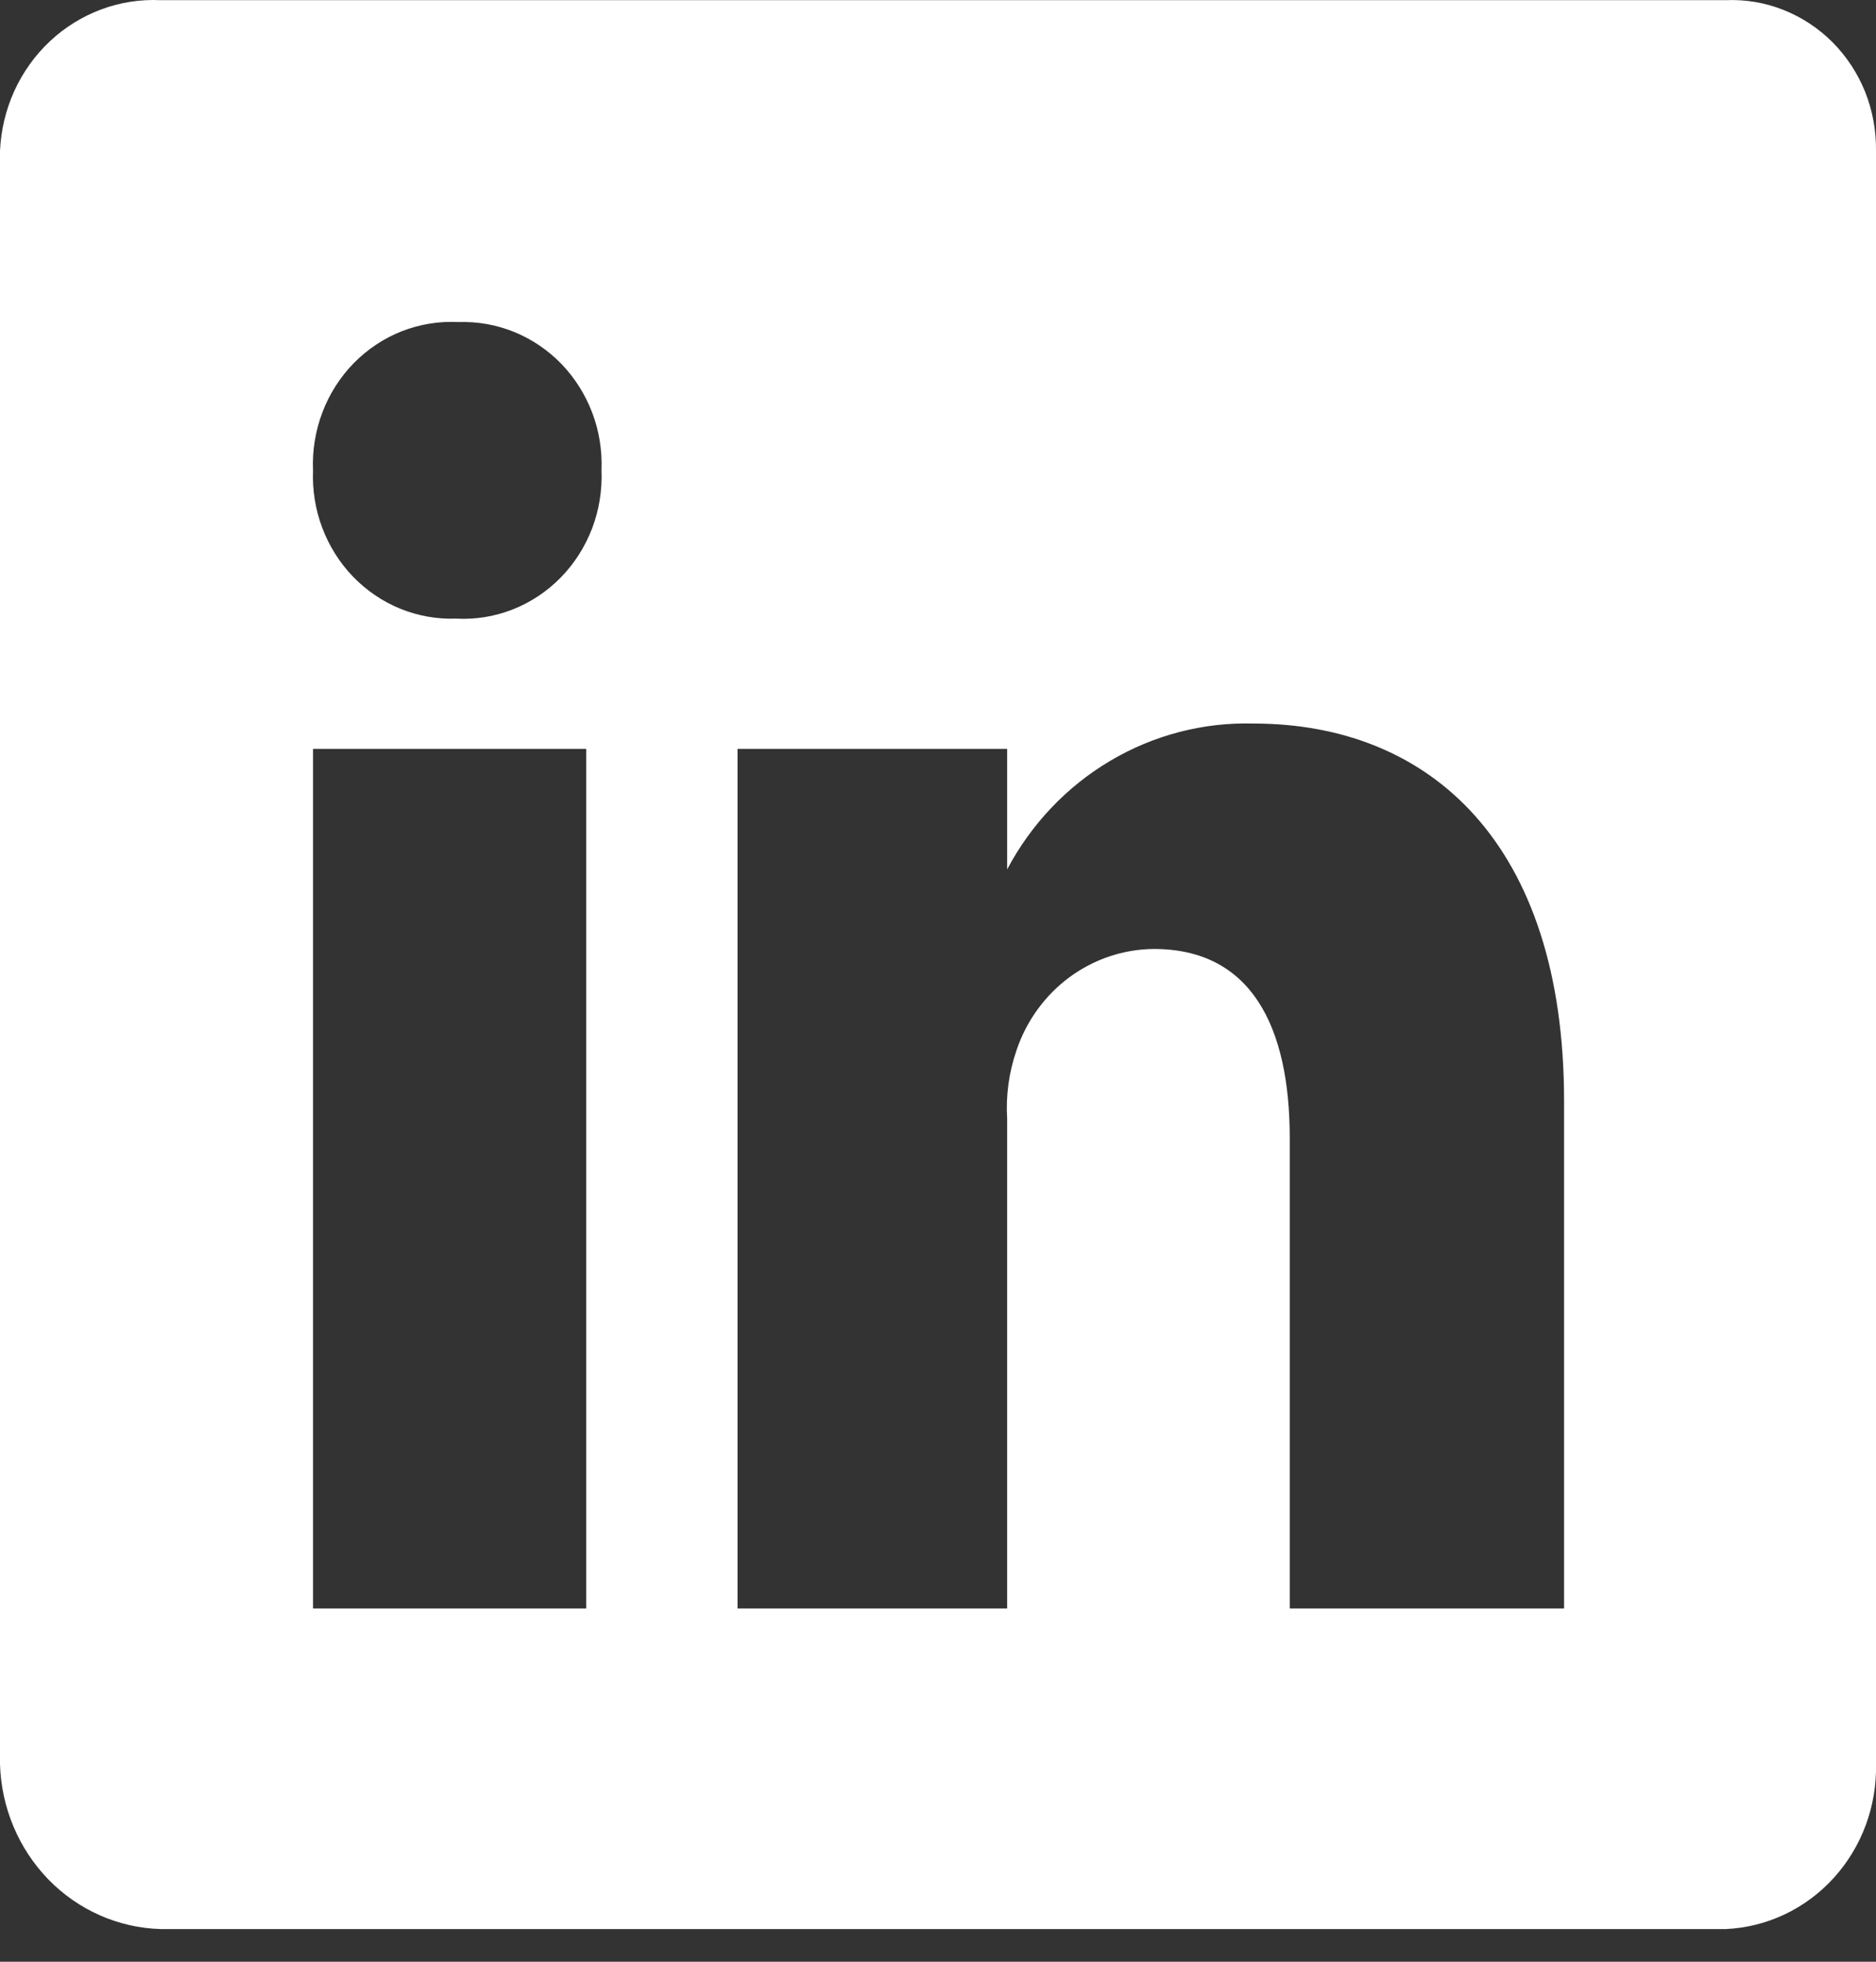 <svg width="22" height="23" viewBox="0 0 22 23" fill="none" xmlns="http://www.w3.org/2000/svg">
<rect x="0" y="0" width="22" height="23" fill="#333333" stroke="none"/>
<path d="M20.239 0.002H1.884C1.647 -0.009 1.411 0.027 1.188 0.11C0.965 0.193 0.76 0.32 0.585 0.484C0.41 0.648 0.269 0.846 0.168 1.066C0.068 1.287 0.011 1.526 0 1.769V20.681C0.014 21.19 0.217 21.674 0.567 22.035C0.917 22.395 1.389 22.603 1.884 22.617H20.239C20.721 22.595 21.175 22.38 21.504 22.018C21.833 21.656 22.011 21.176 22 20.681V1.769C22.003 1.532 21.96 1.297 21.873 1.078C21.785 0.859 21.655 0.661 21.49 0.495C21.325 0.33 21.129 0.201 20.914 0.116C20.699 0.031 20.47 -0.008 20.239 0.002ZM6.875 18.858H3.671V8.78H6.875V18.858ZM5.349 7.253C5.125 7.261 4.902 7.221 4.694 7.137C4.486 7.052 4.298 6.924 4.14 6.761C3.983 6.598 3.86 6.403 3.779 6.188C3.698 5.974 3.662 5.744 3.671 5.515C3.661 5.282 3.699 5.051 3.781 4.834C3.863 4.618 3.989 4.421 4.149 4.257C4.31 4.094 4.502 3.966 4.713 3.883C4.925 3.801 5.15 3.764 5.376 3.776C5.6 3.768 5.822 3.808 6.03 3.892C6.238 3.977 6.427 4.105 6.585 4.268C6.742 4.432 6.865 4.627 6.946 4.841C7.027 5.055 7.063 5.285 7.054 5.515C7.063 5.747 7.026 5.979 6.944 6.195C6.861 6.411 6.736 6.608 6.575 6.772C6.415 6.935 6.223 7.063 6.011 7.146C5.8 7.229 5.574 7.265 5.349 7.253ZM18.342 18.858H15.125V13.345C15.125 12.031 14.671 11.126 13.53 11.126C13.175 11.129 12.83 11.245 12.542 11.457C12.254 11.67 12.037 11.969 11.921 12.313C11.832 12.571 11.794 12.845 11.811 13.119V18.858H8.649V8.78H11.811V10.193C12.092 9.662 12.511 9.221 13.02 8.92C13.53 8.618 14.111 8.467 14.698 8.483C16.775 8.483 18.342 9.896 18.342 12.907V18.858Z" fill="white"/>
</svg>
